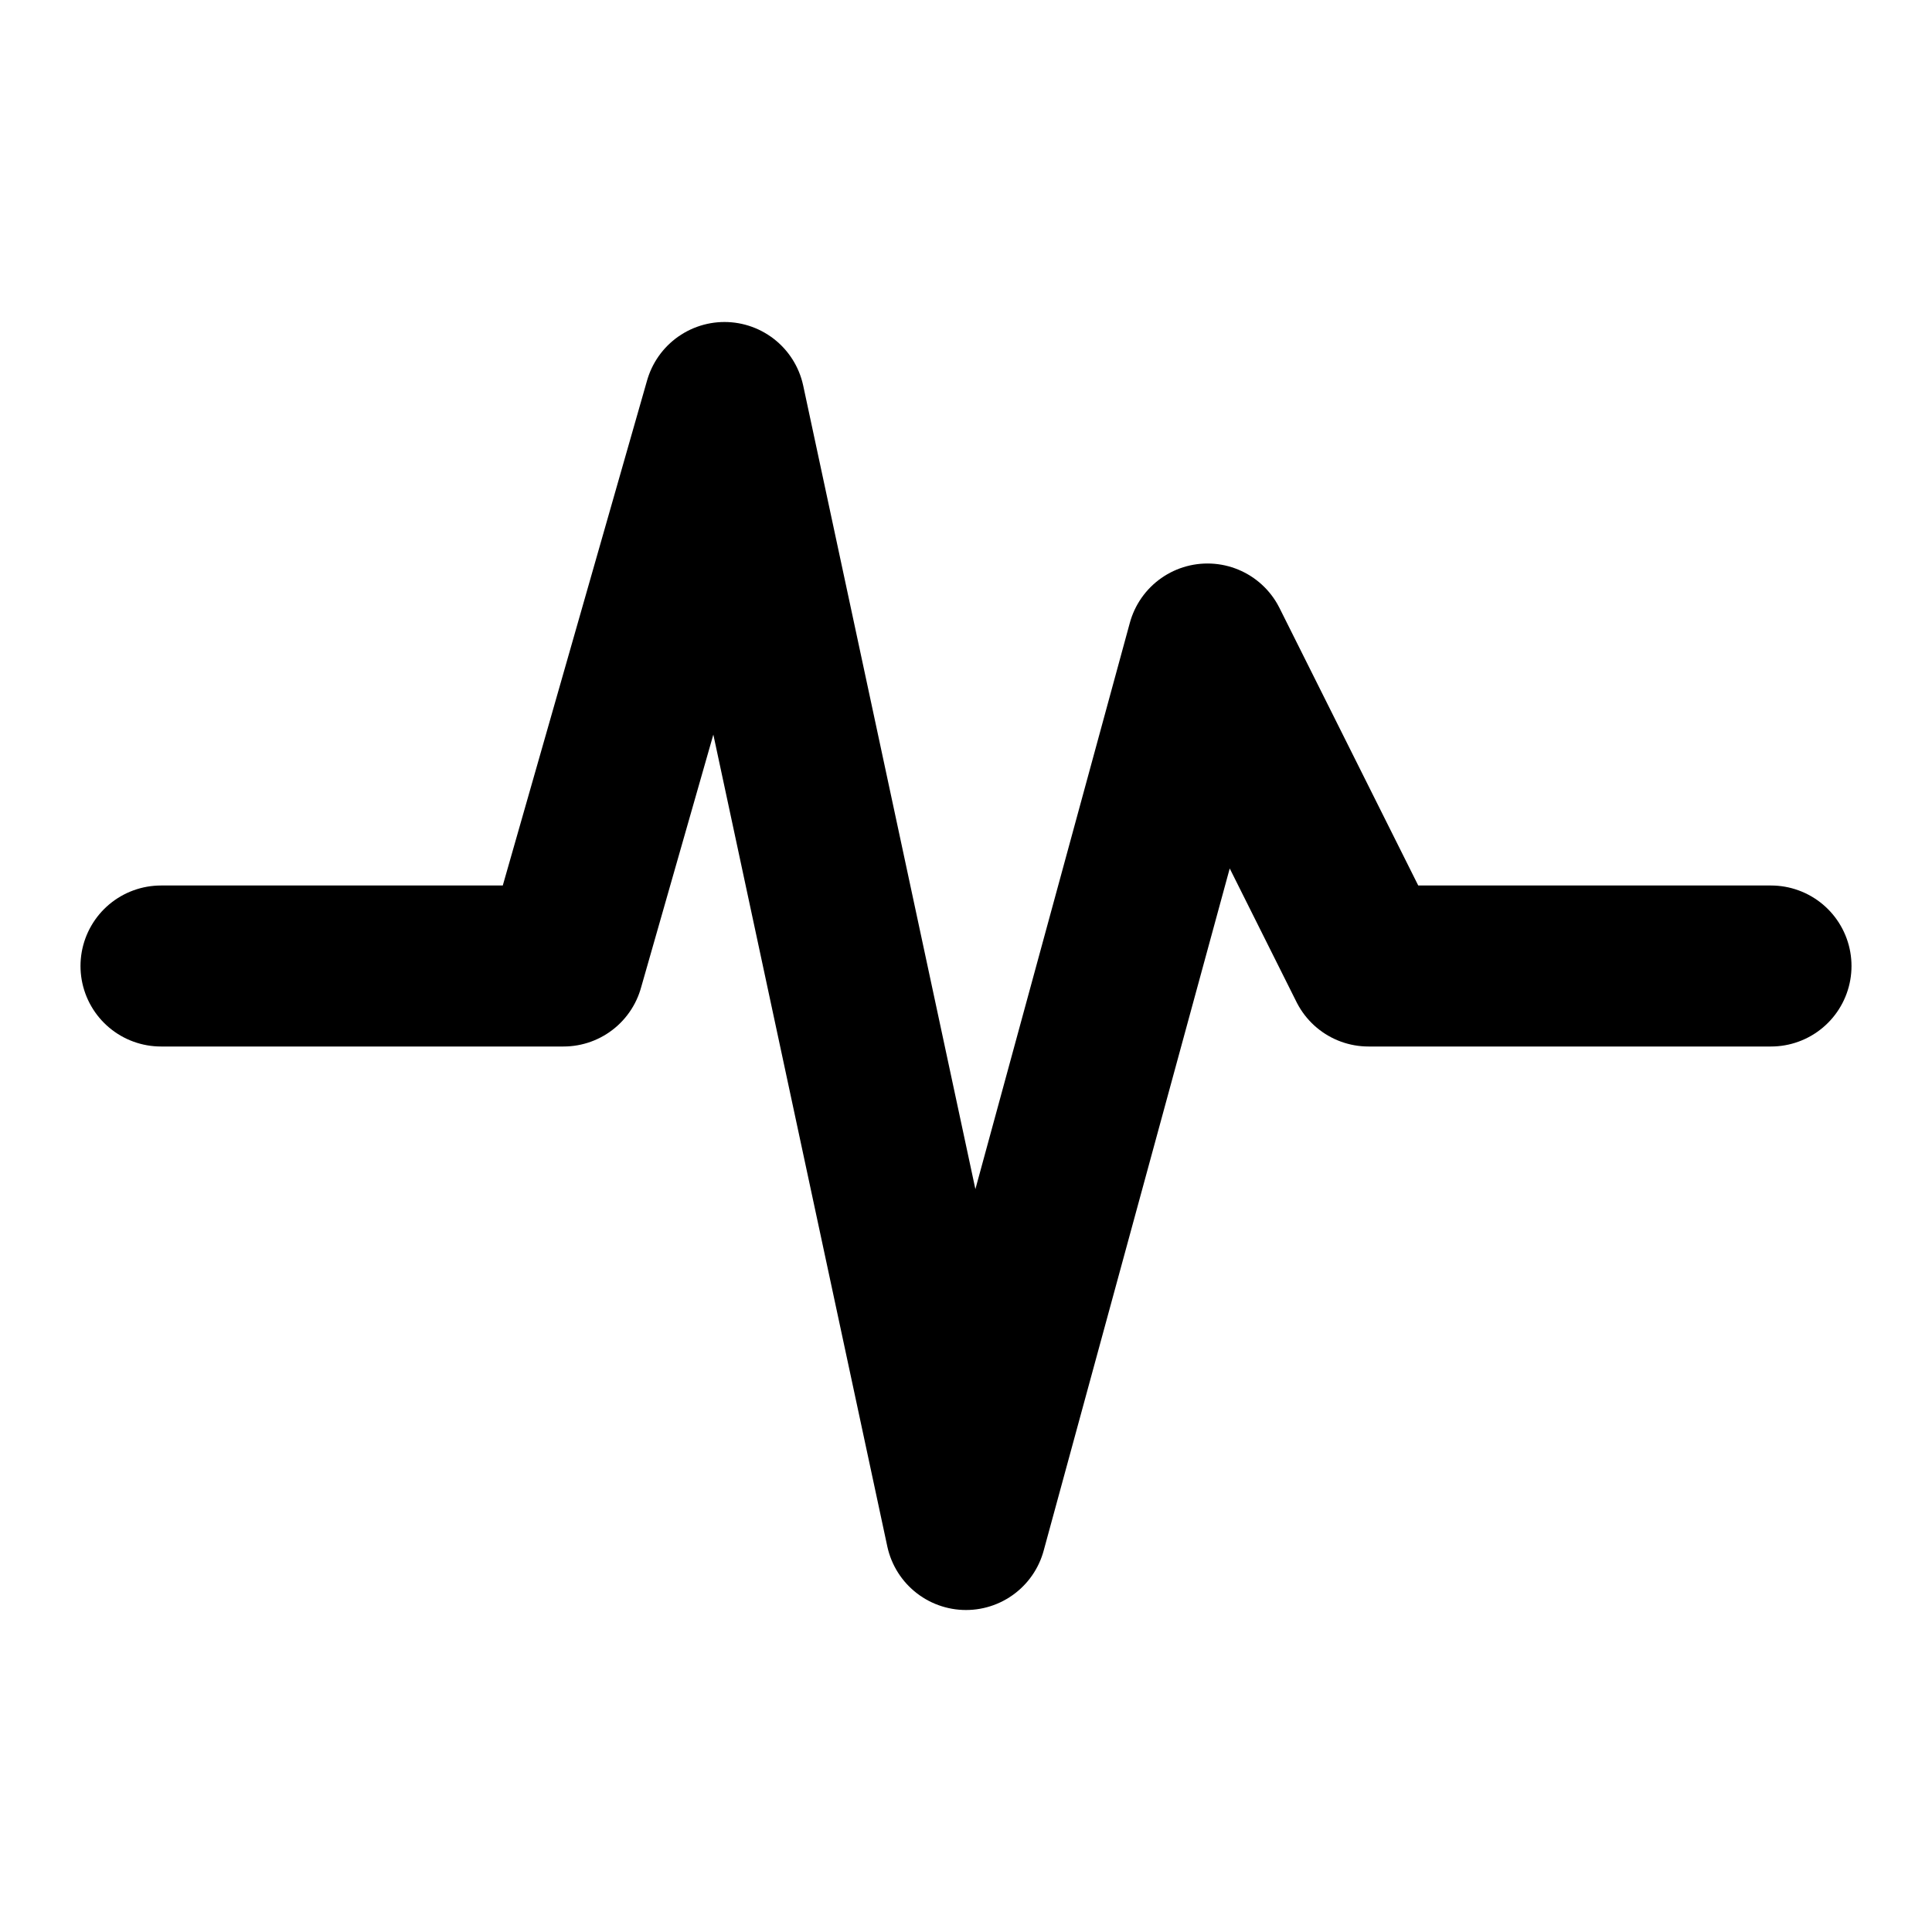 <svg xmlns="http://www.w3.org/2000/svg" viewBox="0 0 12 12">
	<path d="M1 6H3.5L4.5 2.5L6 9.5L7.5 4L8.5 6H11" stroke="currentColor" fill="none" stroke-linecap="round" stroke-linejoin="round"/>
</svg>
